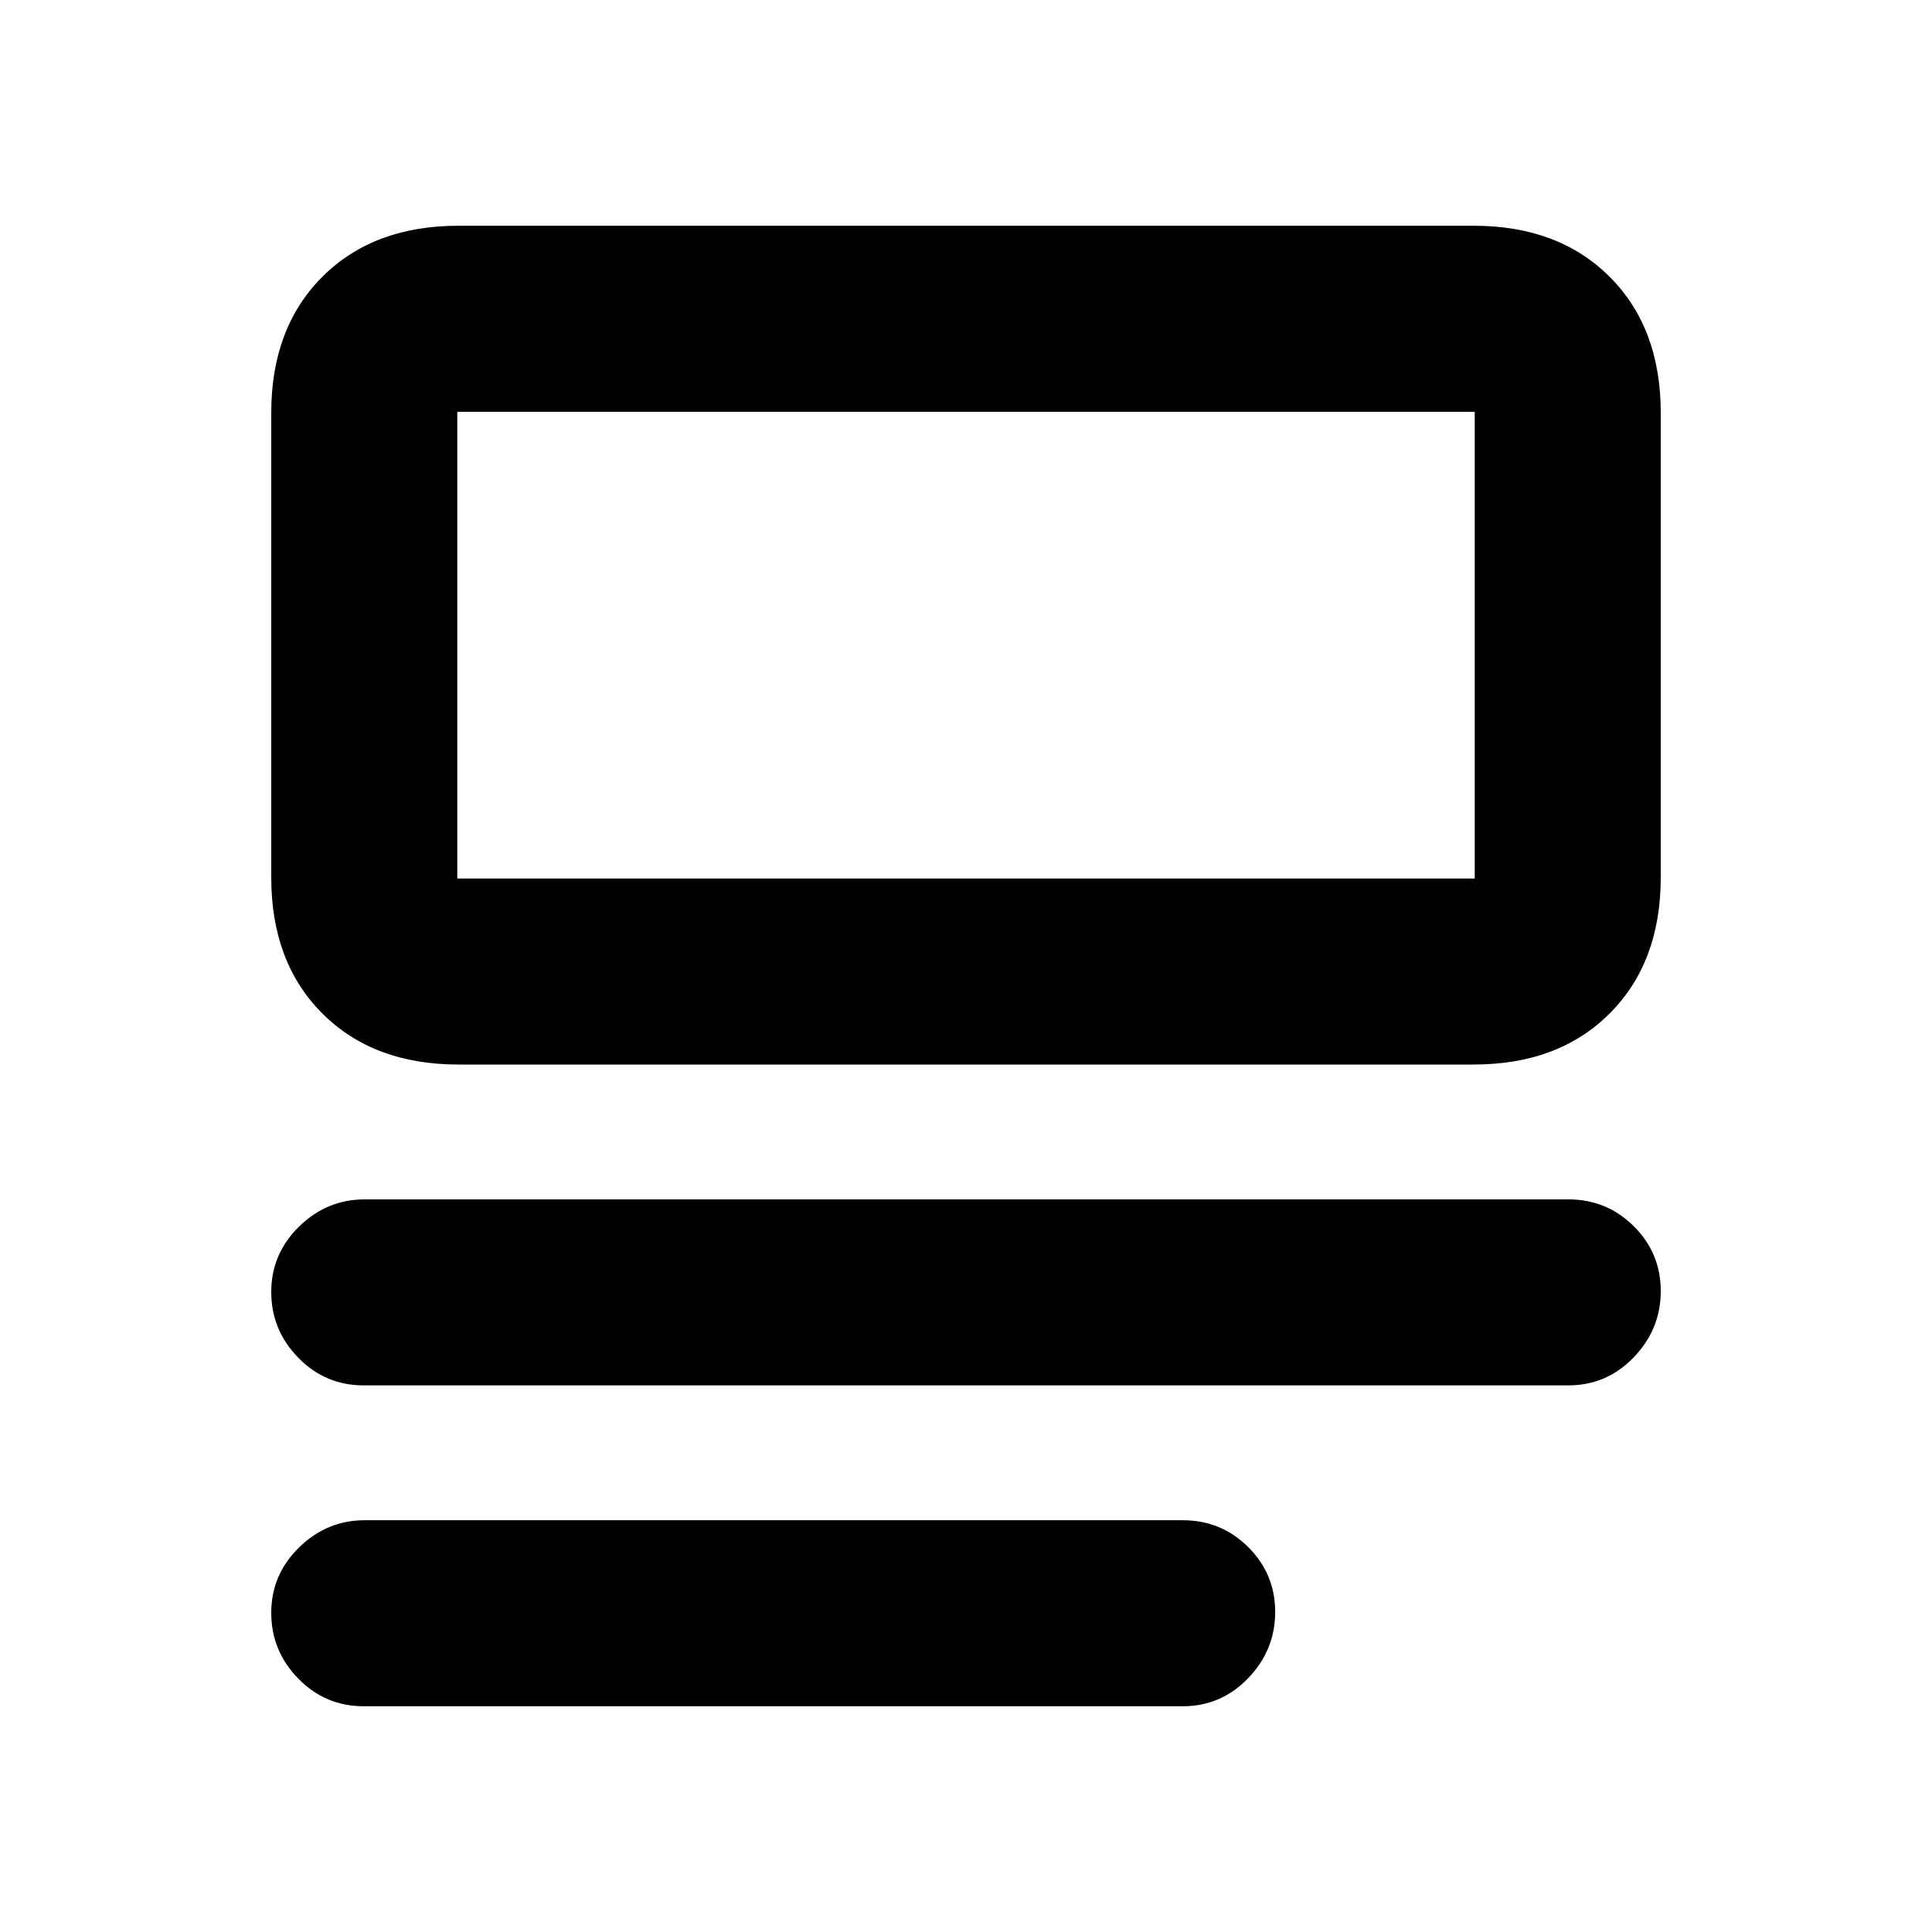 <svg xmlns="http://www.w3.org/2000/svg" height="20" viewBox="0 -960 960 960" width="20"><path d="M180.72-112.17q-19.09 0-32.51-13.75-13.43-13.74-13.43-32.68 0-18.94 13.81-32.47 13.81-13.54 32.69-13.54H587.7q19.08 0 32.51 13.33 13.42 13.32 13.42 32.26 0 18.93-13.42 32.89-13.43 13.96-32.51 13.96H180.72Zm0-159.44q-19.09 0-32.51-13.74-13.43-13.75-13.43-32.69 0-18.93 13.81-32.47 13.81-13.53 32.69-13.53h598q19.09 0 32.51 13.32 13.43 13.33 13.43 32.26 0 18.94-13.43 32.9-13.42 13.95-32.51 13.95H180.72Zm47.06-159.43q-42.24 0-67.62-25.38-25.38-25.38-25.38-67.63v-230.78q0-42.24 25.38-67.62 25.38-25.38 67.62-25.38h504.44q42.24 0 67.62 25.38 25.38 25.38 25.38 67.62v230.78q0 42.25-25.38 67.63-25.38 25.38-67.62 25.38H227.78Zm-.56-92.44h505.56v-231.91H227.22v231.91Zm0 0v-231.91 231.91Z"/></svg>